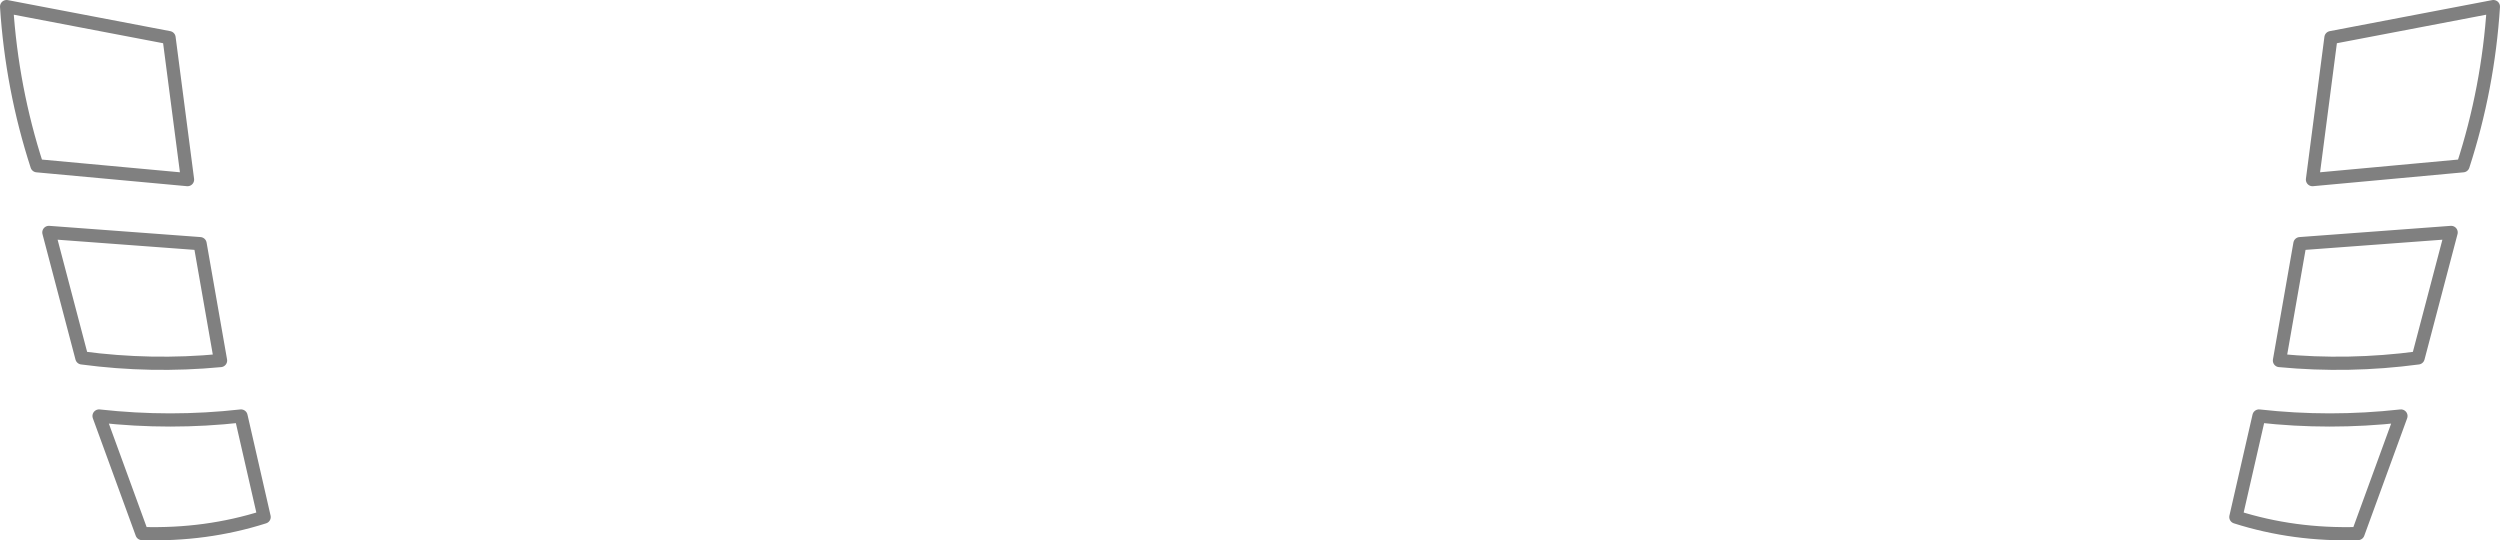 <?xml version="1.0" encoding="UTF-8" standalone="no"?>
<svg xmlns:xlink="http://www.w3.org/1999/xlink" height="40.9px" width="189.3px" xmlns="http://www.w3.org/2000/svg">
  <g transform="matrix(1.0, 0.0, 0.0, 1.0, -305.15, -319.5)">
    <path d="M481.65 322.35 L493.95 320.0 Q493.55 326.2 491.65 332.05 L480.25 333.1 481.65 322.35 M474.45 358.65 L476.2 351.0 Q481.55 351.6 486.95 351.0 L483.7 359.9 Q478.85 360.05 474.45 358.65 M479.3 337.95 L490.75 337.1 488.25 346.6 Q483.0 347.3 477.75 346.8 L479.3 337.95 M305.65 320.0 Q306.05 326.2 307.95 332.05 L319.35 333.1 317.95 322.35 305.65 320.0 M308.85 337.1 L311.35 346.6 Q316.6 347.3 321.85 346.8 L320.3 337.95 308.85 337.1 M312.65 351.0 L315.9 359.9 Q320.75 360.05 325.15 358.65 L323.4 351.0 Q318.05 351.6 312.65 351.0" fill="none" stroke="#000000" stroke-linecap="round" stroke-linejoin="round" stroke-opacity="0.498" stroke-width="1.0"/>
  </g>
</svg>
